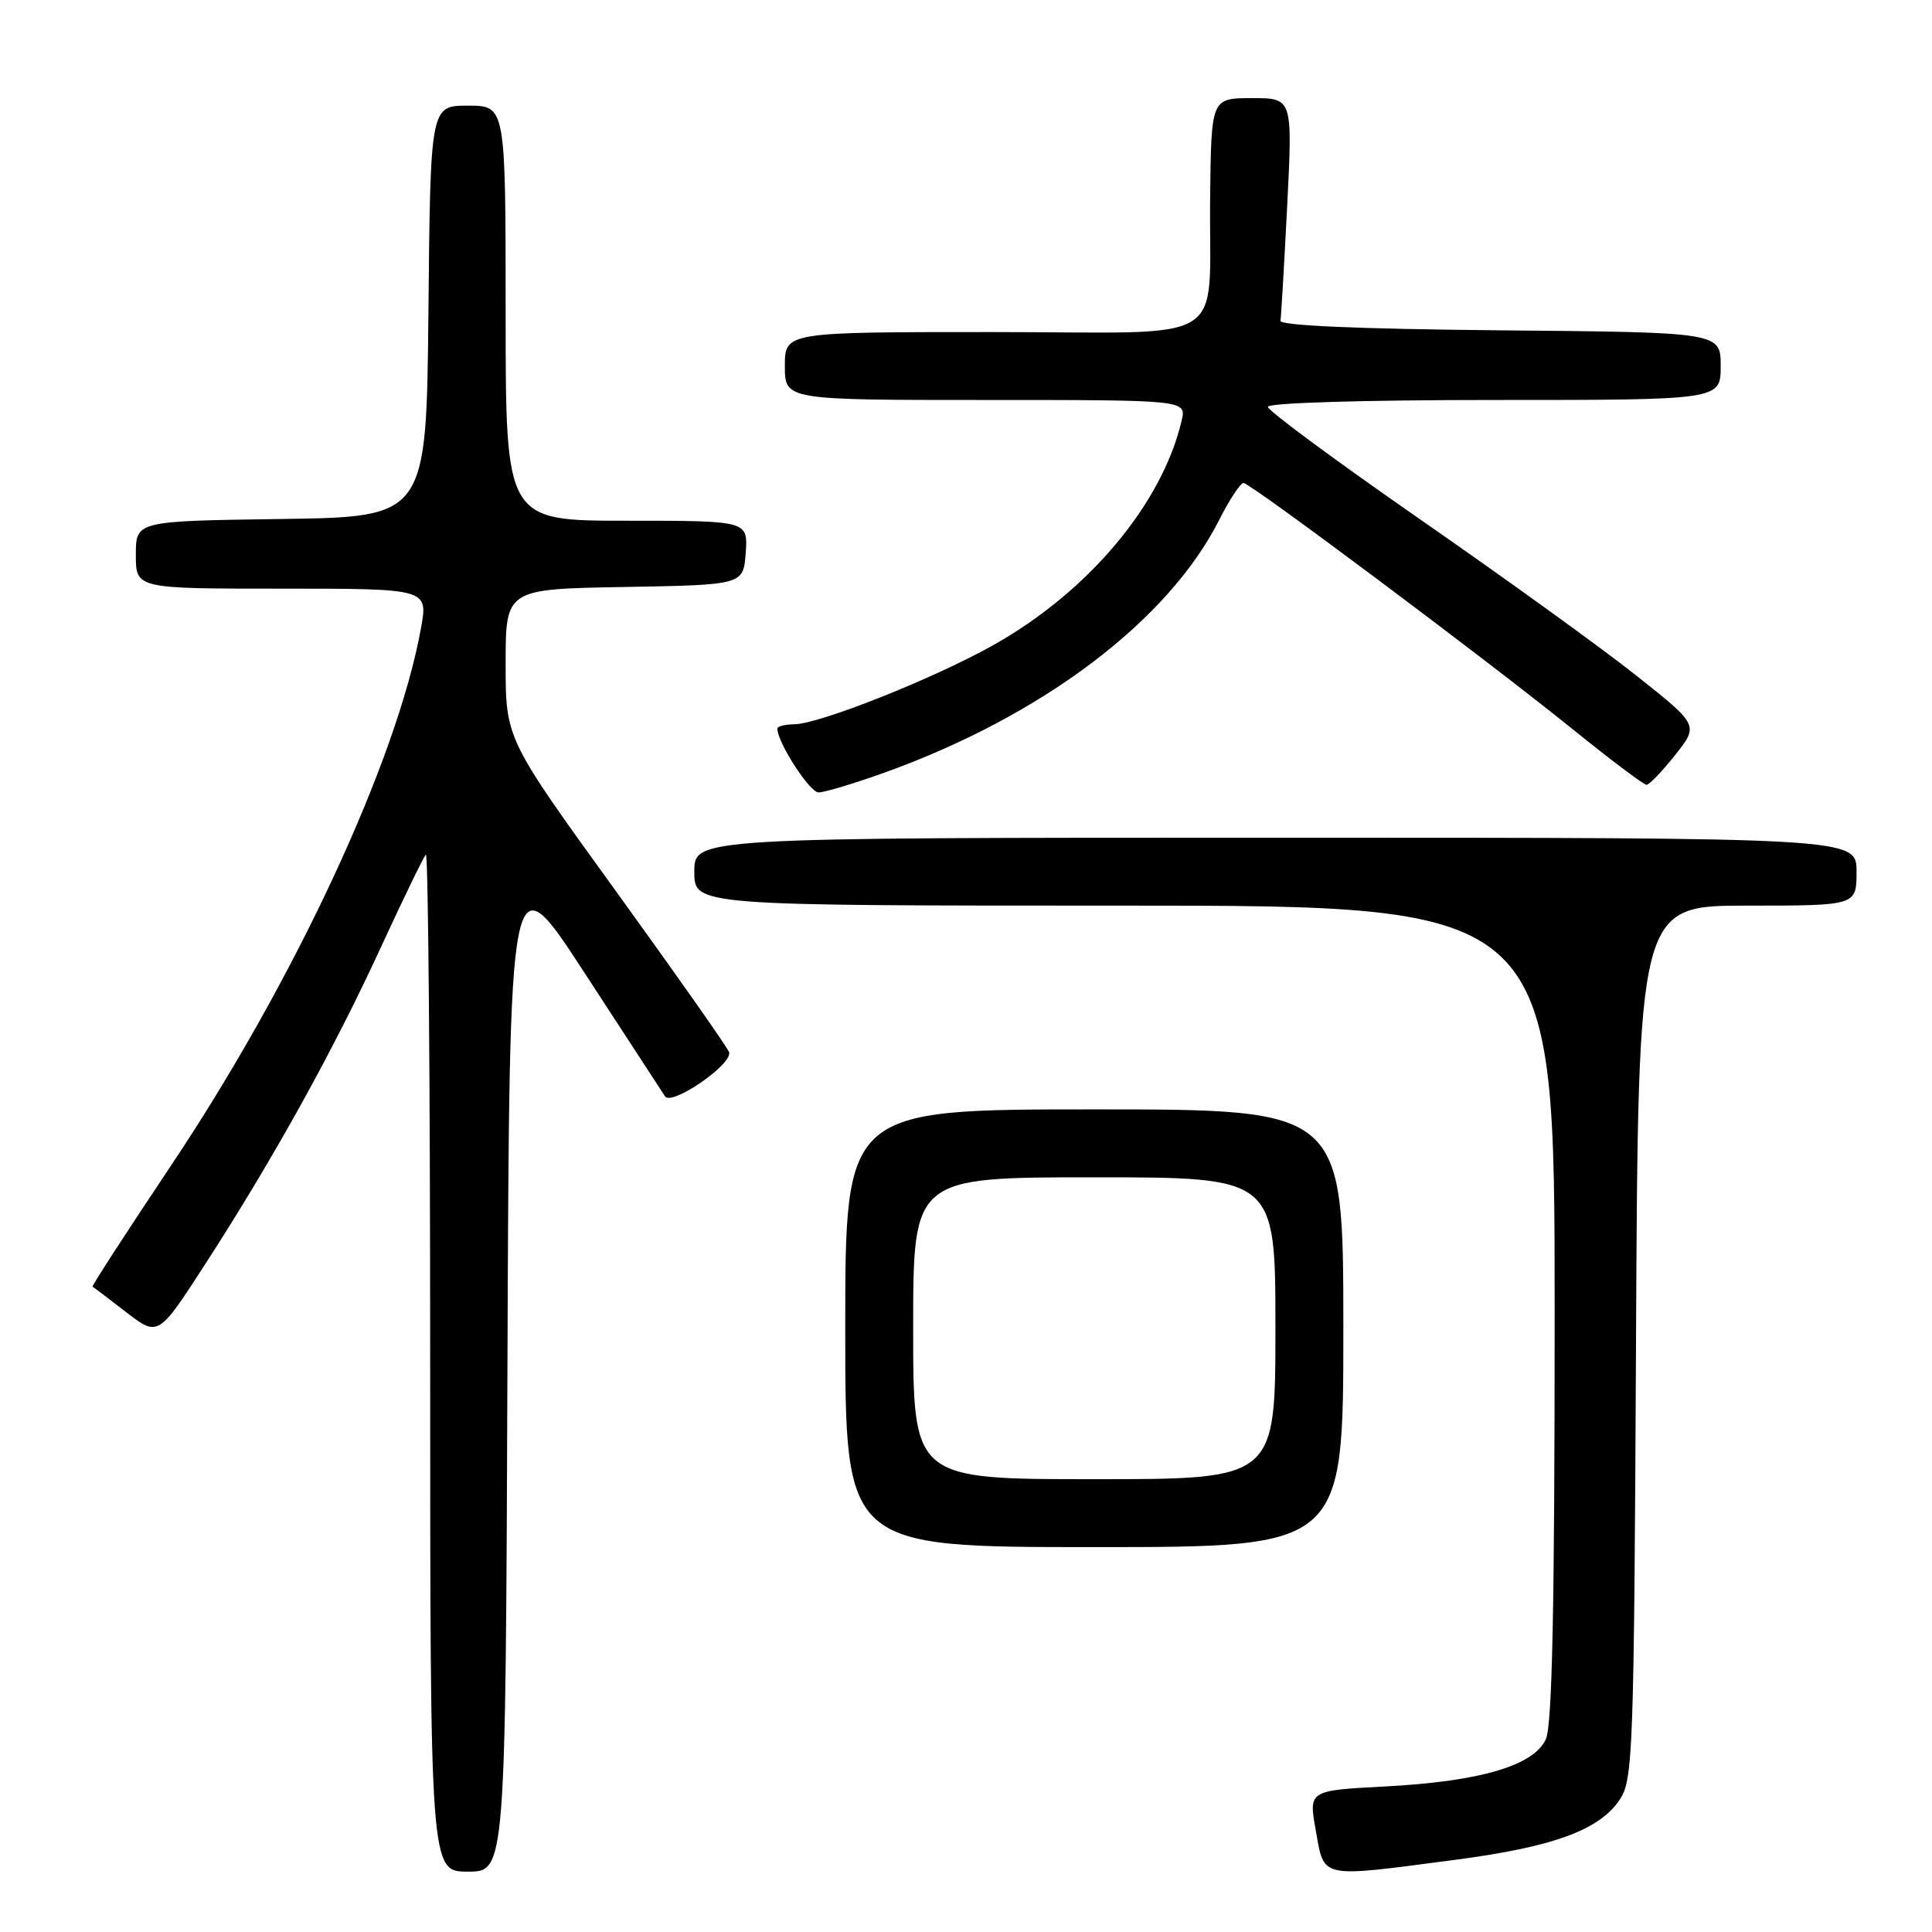 <?xml version="1.0" encoding="UTF-8" standalone="no"?>
<!DOCTYPE svg PUBLIC "-//W3C//DTD SVG 1.1//EN" "http://www.w3.org/Graphics/SVG/1.1/DTD/svg11.dtd" >
<svg xmlns="http://www.w3.org/2000/svg" xmlns:xlink="http://www.w3.org/1999/xlink" version="1.1" viewBox="0 0 256 256">
 <g >
 <path fill="currentColor"
d=" M 67.24 180.81 C 67.50 113.61 67.50 113.61 77.50 128.98 C 83.00 137.43 87.78 144.76 88.12 145.27 C 89.01 146.60 97.19 140.94 96.60 139.40 C 96.33 138.70 89.56 129.07 81.56 118.01 C 67.00 97.89 67.00 97.89 67.00 87.97 C 67.00 78.05 67.00 78.05 82.75 77.78 C 98.50 77.50 98.50 77.50 98.81 73.25 C 99.11 69.00 99.11 69.00 83.06 69.00 C 67.00 69.00 67.00 69.00 67.00 41.50 C 67.00 14.00 67.00 14.00 62.02 14.00 C 57.03 14.00 57.03 14.00 56.77 41.25 C 56.50 68.50 56.50 68.50 37.25 68.77 C 18.00 69.04 18.00 69.04 18.00 73.52 C 18.00 78.00 18.00 78.00 37.36 78.00 C 56.73 78.00 56.73 78.00 55.78 83.25 C 52.60 100.80 39.07 129.88 22.67 154.43 C 16.81 163.19 12.13 170.42 12.26 170.49 C 12.39 170.56 14.41 172.08 16.73 173.88 C 20.97 177.14 20.97 177.14 27.31 167.32 C 36.27 153.45 44.21 139.12 50.47 125.52 C 53.44 119.08 56.12 113.55 56.43 113.24 C 56.74 112.92 57.00 143.12 57.00 180.33 C 57.00 248.00 57.00 248.00 61.99 248.00 C 66.99 248.00 66.99 248.00 67.24 180.81 Z  M 192.64 246.46 C 205.87 244.73 211.98 242.49 214.67 238.39 C 216.38 235.77 216.52 231.89 216.78 177.79 C 217.06 120.00 217.06 120.00 231.53 120.00 C 246.00 120.00 246.00 120.00 246.00 115.50 C 246.00 111.00 246.00 111.00 169.00 111.00 C 92.00 111.00 92.00 111.00 92.00 115.50 C 92.00 120.00 92.00 120.00 149.00 120.00 C 206.00 120.00 206.00 120.00 206.00 173.95 C 206.00 212.89 205.68 228.62 204.83 230.46 C 203.24 233.97 196.06 236.07 183.44 236.72 C 173.39 237.25 173.39 237.25 174.36 242.62 C 175.51 248.98 174.72 248.81 192.64 246.46 Z  M 178.00 176.00 C 178.00 147.00 178.00 147.00 145.00 147.00 C 112.00 147.00 112.00 147.00 112.00 176.00 C 112.00 205.00 112.00 205.00 145.00 205.00 C 178.00 205.00 178.00 205.00 178.00 176.00 Z  M 117.19 102.38 C 138.09 94.87 154.76 82.29 161.54 68.91 C 162.91 66.21 164.36 64.00 164.77 64.00 C 165.70 64.01 196.77 87.24 208.53 96.74 C 213.46 100.72 217.80 103.98 218.17 103.99 C 218.53 104.00 220.24 102.22 221.97 100.04 C 225.10 96.08 225.10 96.08 216.80 89.50 C 212.24 85.88 199.39 76.60 188.25 68.87 C 177.11 61.14 168.00 54.41 168.00 53.91 C 168.00 53.38 180.59 53.00 198.00 53.00 C 228.00 53.00 228.00 53.00 228.00 48.52 C 228.00 44.03 228.00 44.03 198.75 43.77 C 179.93 43.59 169.56 43.14 169.67 42.50 C 169.76 41.95 170.16 35.09 170.56 27.25 C 171.28 13.00 171.28 13.00 165.89 13.00 C 160.50 13.01 160.50 13.01 160.35 26.04 C 160.12 46.20 163.66 44.00 131.48 44.00 C 104.00 44.00 104.00 44.00 104.00 48.50 C 104.00 53.00 104.00 53.00 130.61 53.00 C 157.22 53.00 157.22 53.00 156.57 55.75 C 153.97 66.82 144.17 78.47 131.50 85.55 C 123.54 89.99 108.61 95.92 105.25 95.97 C 104.01 95.99 103.00 96.24 103.00 96.54 C 103.00 98.36 107.28 105.00 108.46 105.00 C 109.24 105.00 113.17 103.82 117.19 102.38 Z  M 121.00 176.00 C 121.00 156.00 121.00 156.00 145.00 156.00 C 169.00 156.00 169.00 156.00 169.00 176.00 C 169.00 196.00 169.00 196.00 145.00 196.00 C 121.00 196.00 121.00 196.00 121.00 176.00 Z "/>
</g>
</svg>